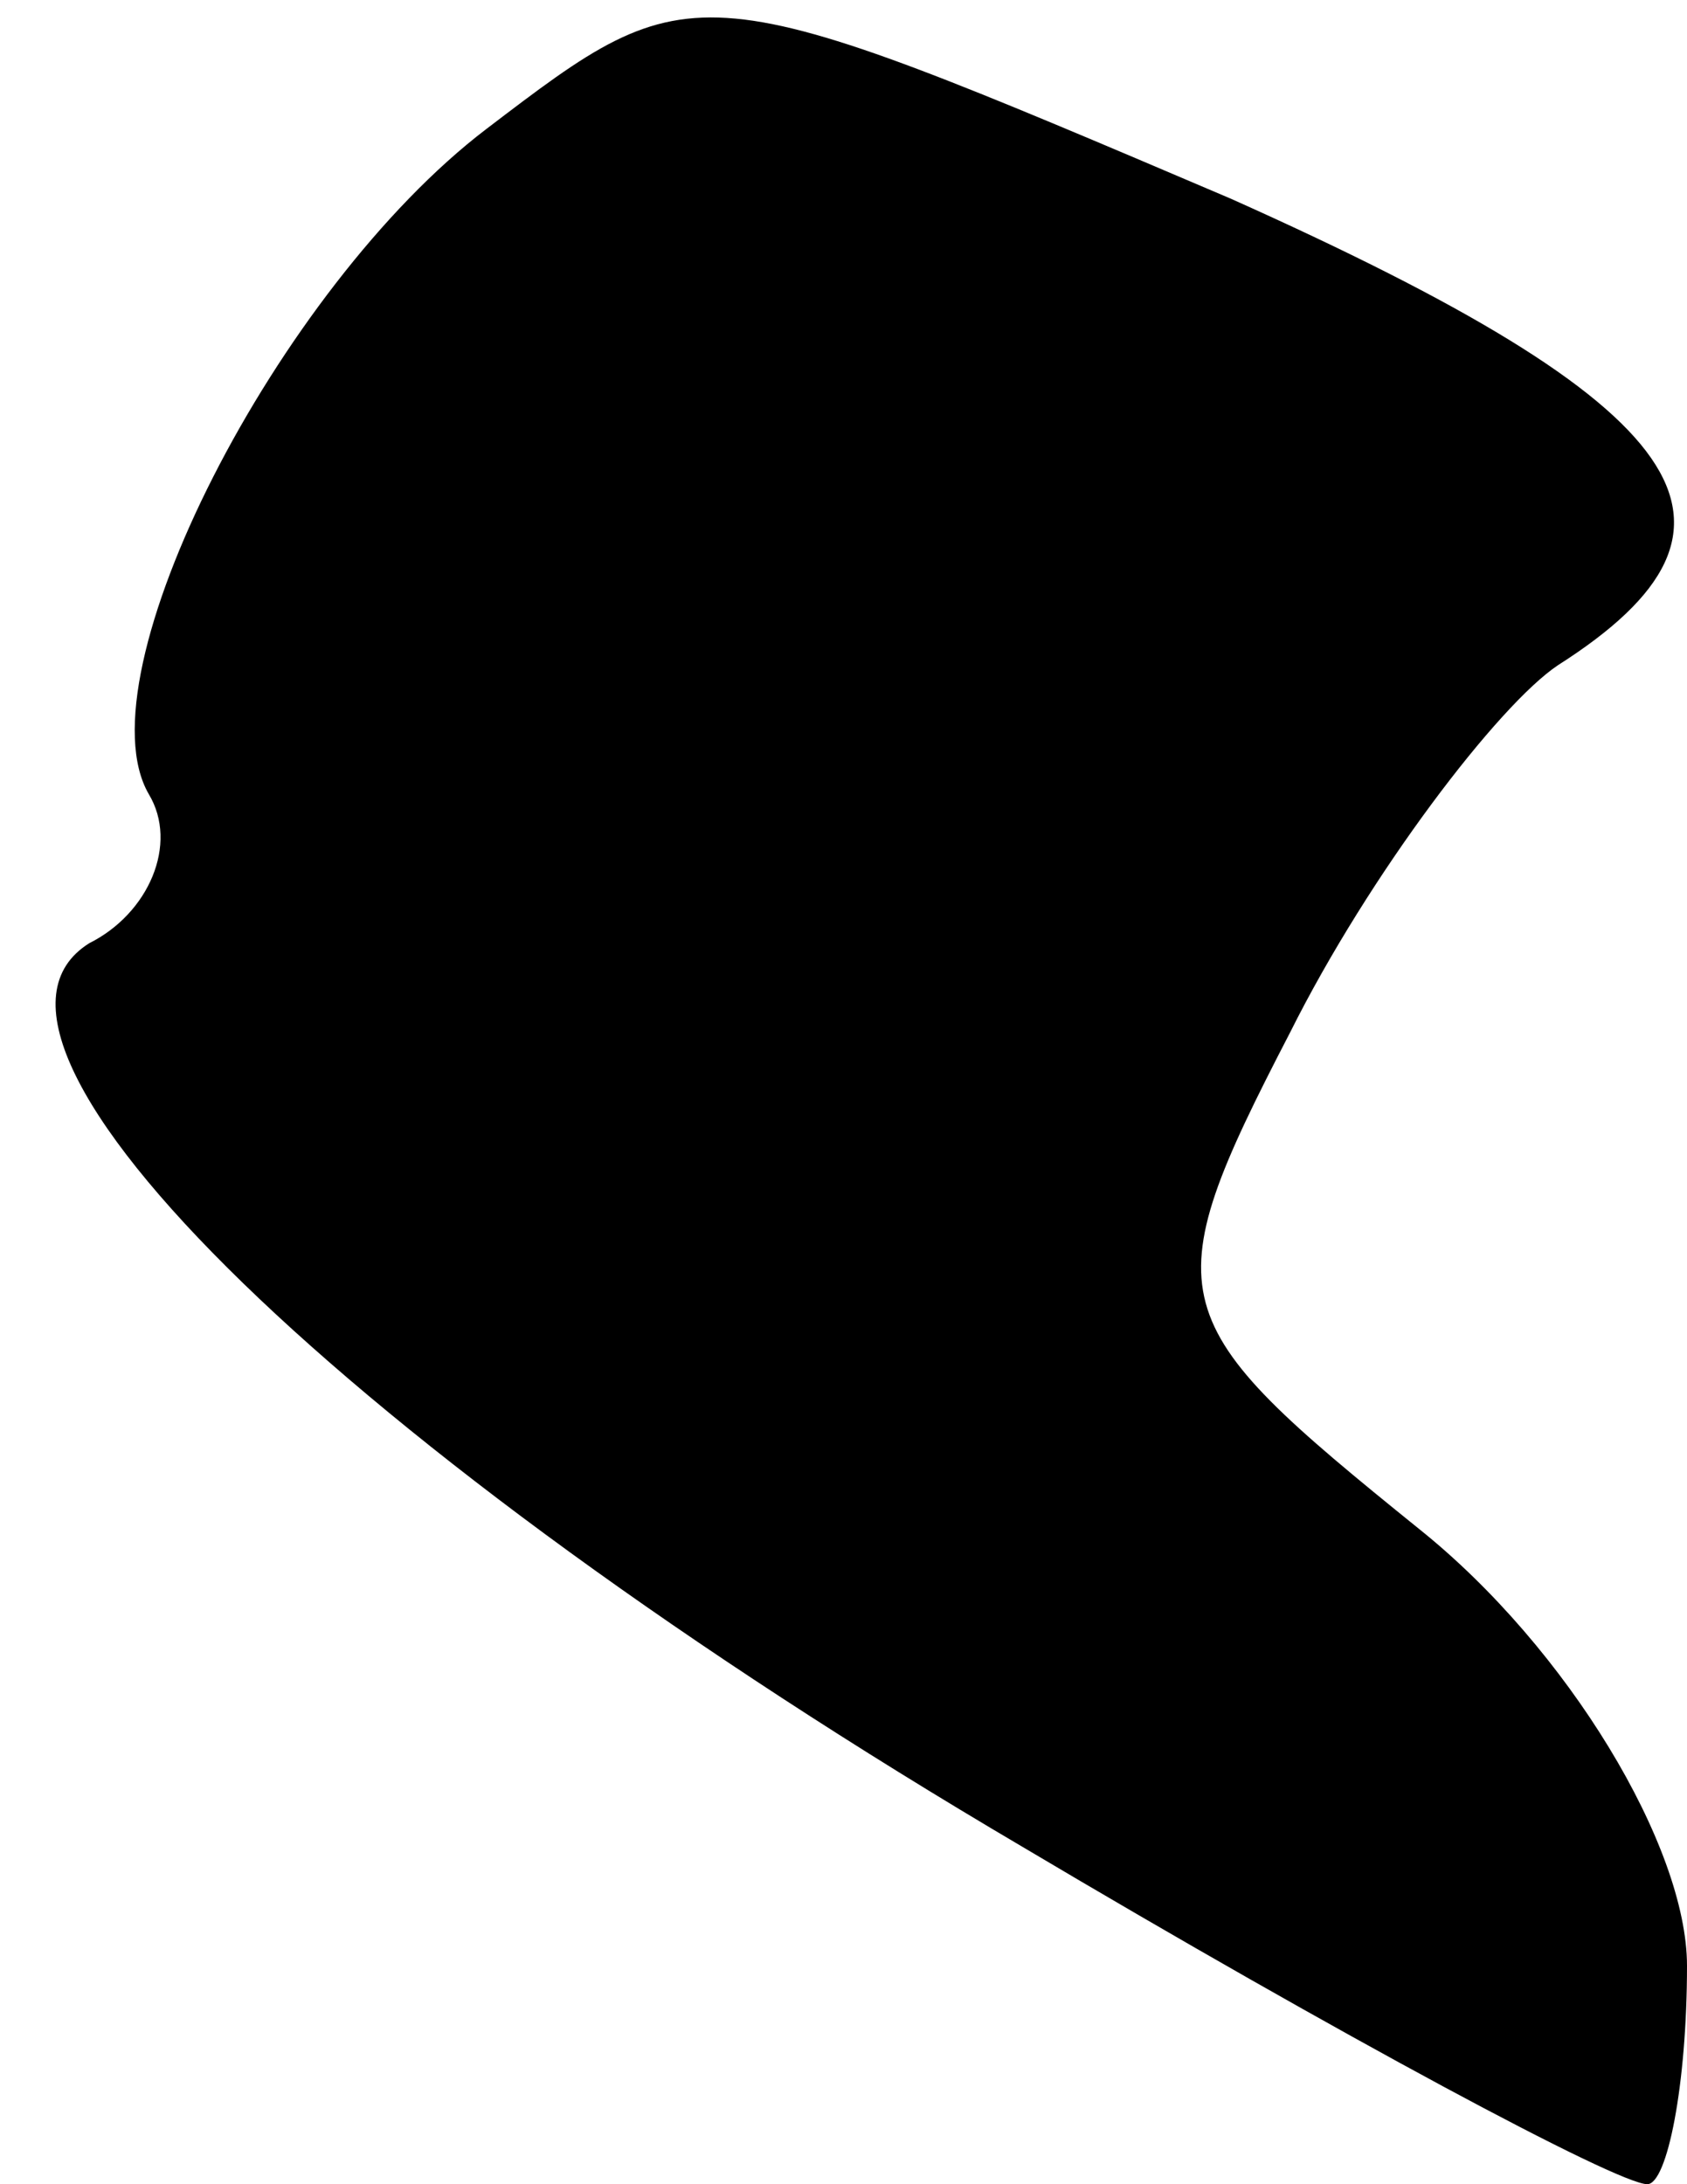 <?xml version="1.0" standalone="no"?>
<!DOCTYPE svg PUBLIC "-//W3C//DTD SVG 20010904//EN"
 "http://www.w3.org/TR/2001/REC-SVG-20010904/DTD/svg10.dtd">
<svg version="1.0" xmlns="http://www.w3.org/2000/svg"
 width="17pt" height="22pt" viewBox="0 0 17 22"
 preserveAspectRatio="xMidYMid meet">
<g transform="translate(0,22) scale(0.1,-0.1)"
fill="#000000" stroke="none">
<path fill="#000000" stroke="none" d="M49 207 c-21 -16 -41 -55 -34 -67 3 -5
0 -12 -6 -15 -16 -10 26 -51 94 -91 32 -19 60 -34 63 -34 2 0 4 10 4 22 0 12
-12 32 -27 44 -26 21 -27 23 -13 50 8 16 21 33 27 37 22 14 14 26 -33 47 -54
23 -54 23 -75 7z"/>
</g>
</svg>
